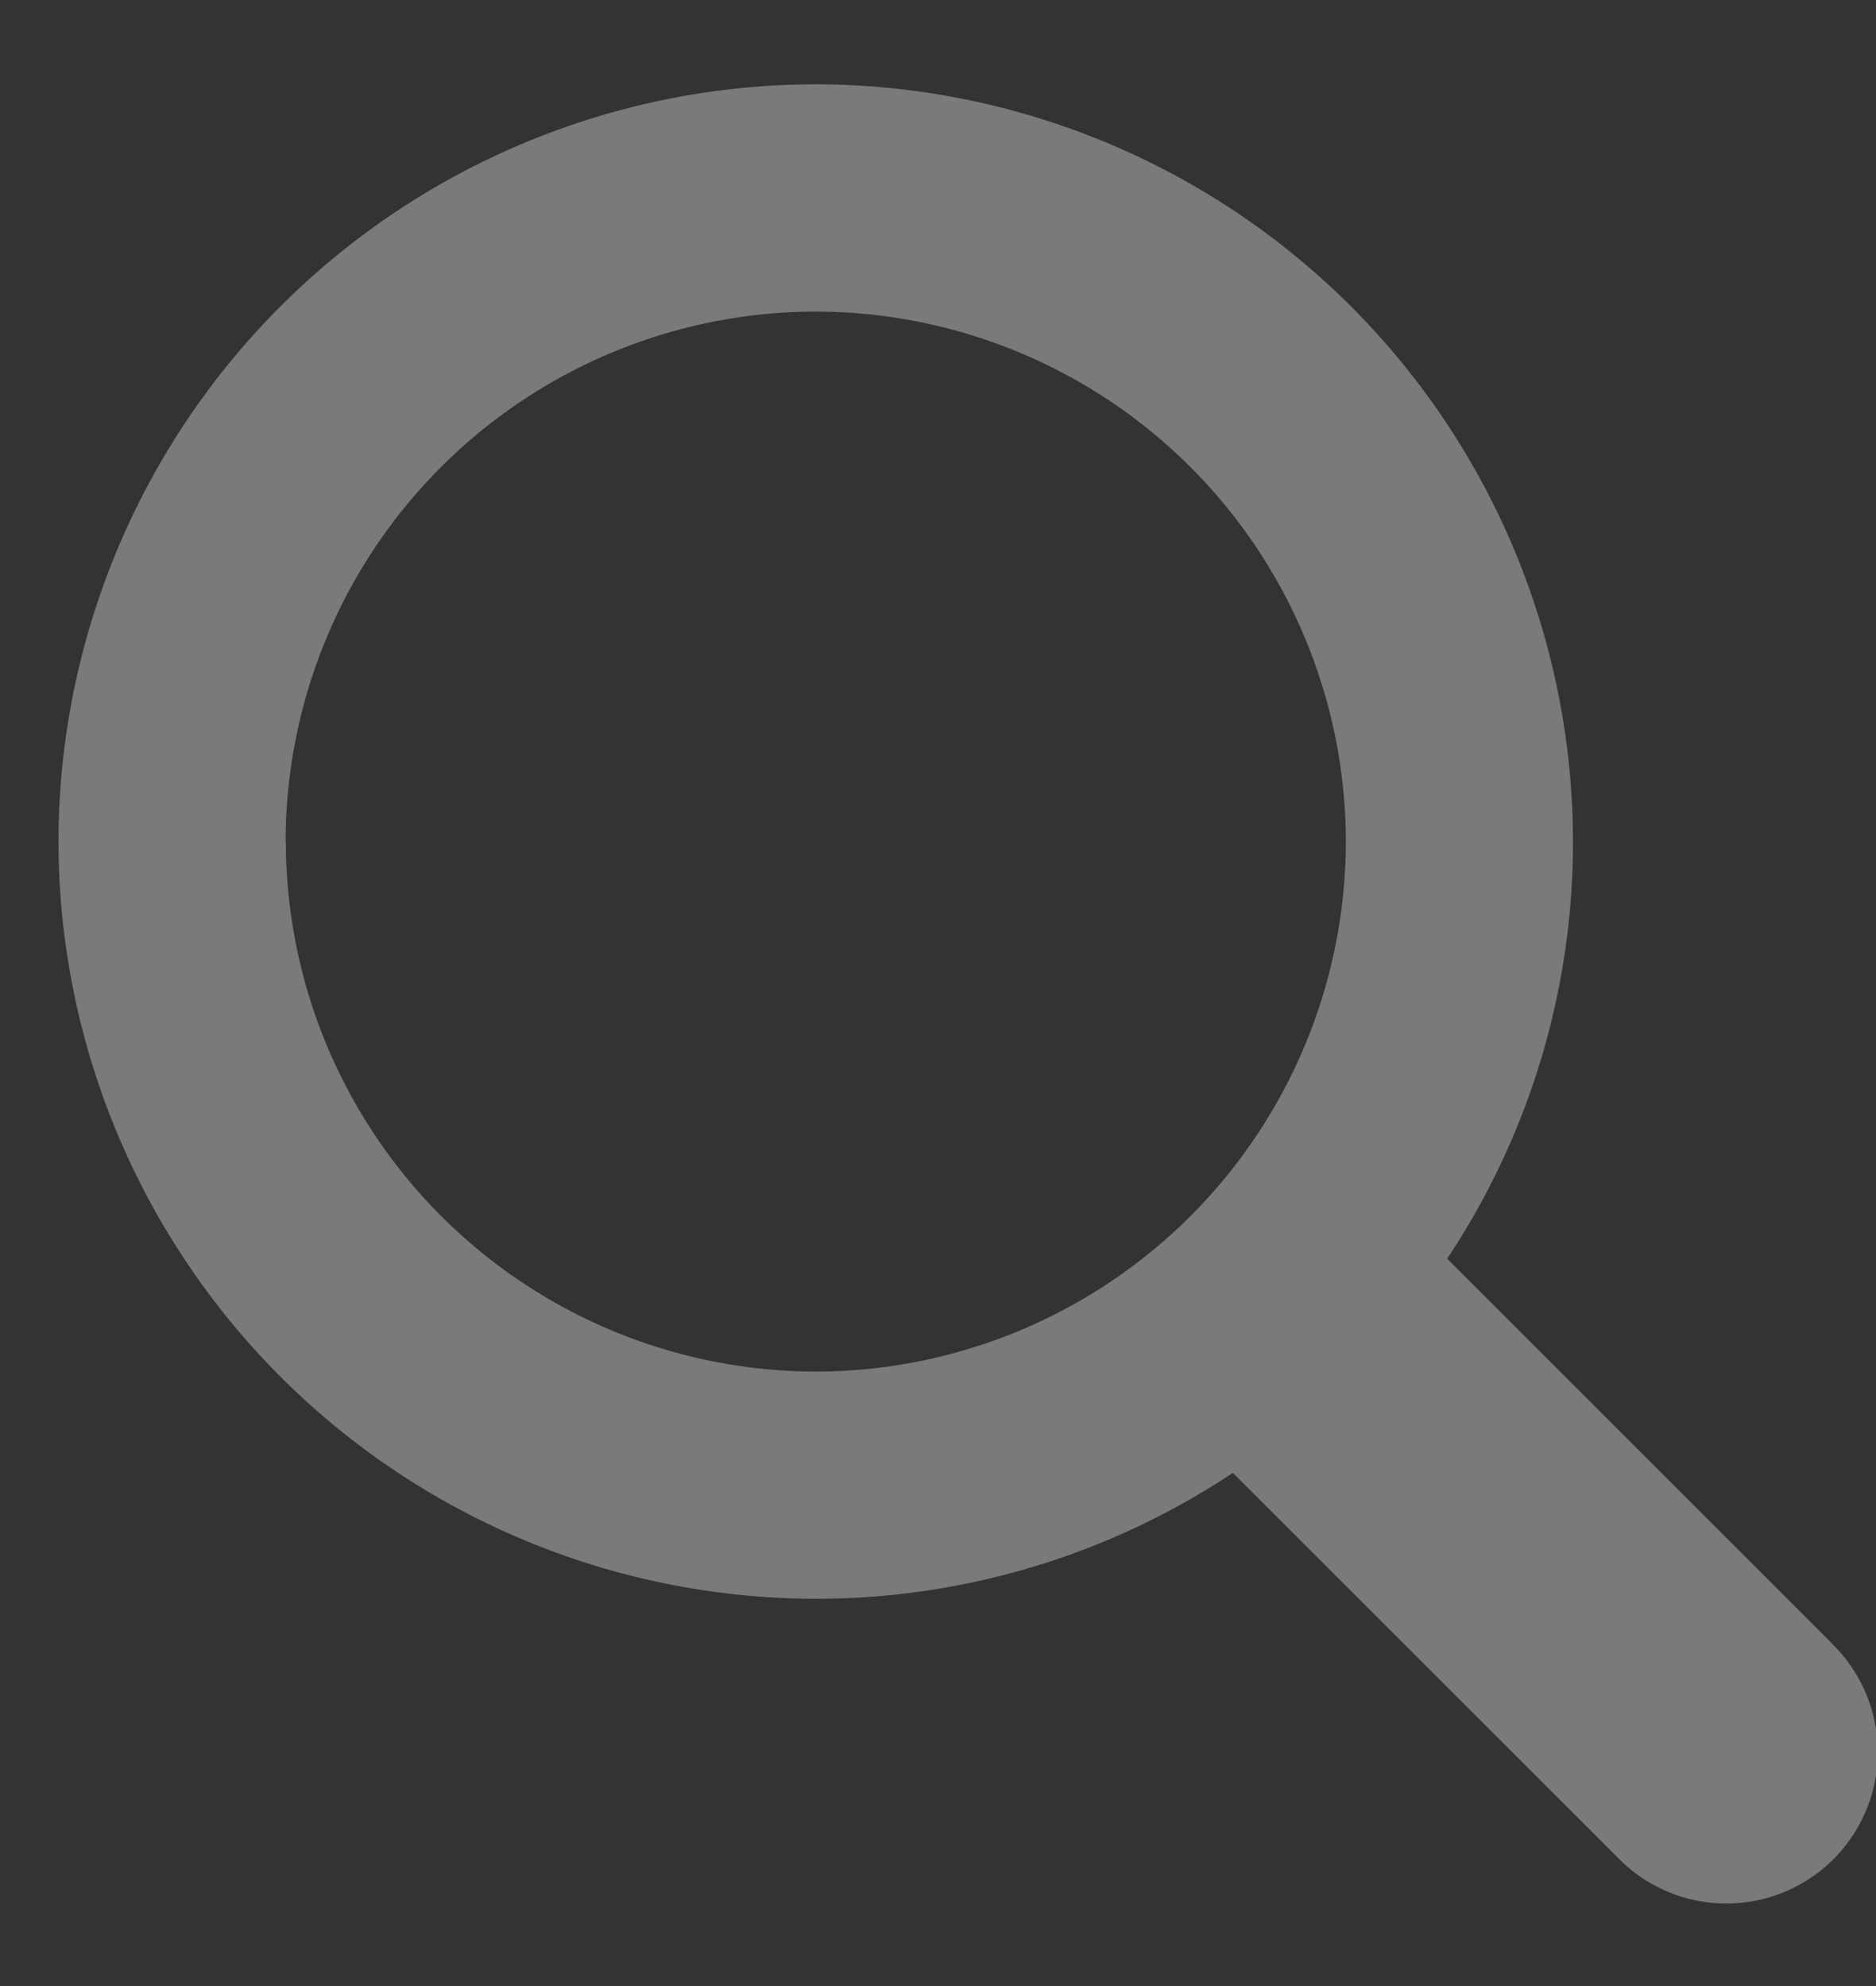 <svg width="17" height="18" fill="none" xmlns="http://www.w3.org/2000/svg"><rect width="100%" height="100%" fill="#333333" stroke="none"/><path d="M16.598 14.892l-3.484-3.484a6.816 6.816 0 001.14-3.78A6.87 6.87 0 007.393.764 6.87 6.87 0 00.53 7.627a6.87 6.87 0 006.862 6.863 6.815 6.815 0 003.78-1.141l3.485 3.484a1.372 1.372 0 101.94-1.94zM2.588 7.627a4.81 4.81 0 014.804-4.803 4.81 4.81 0 014.804 4.803 4.81 4.81 0 01-4.804 4.804A4.81 4.81 0 012.59 7.627z" fill="#fff" fill-opacity=".35"/></svg>